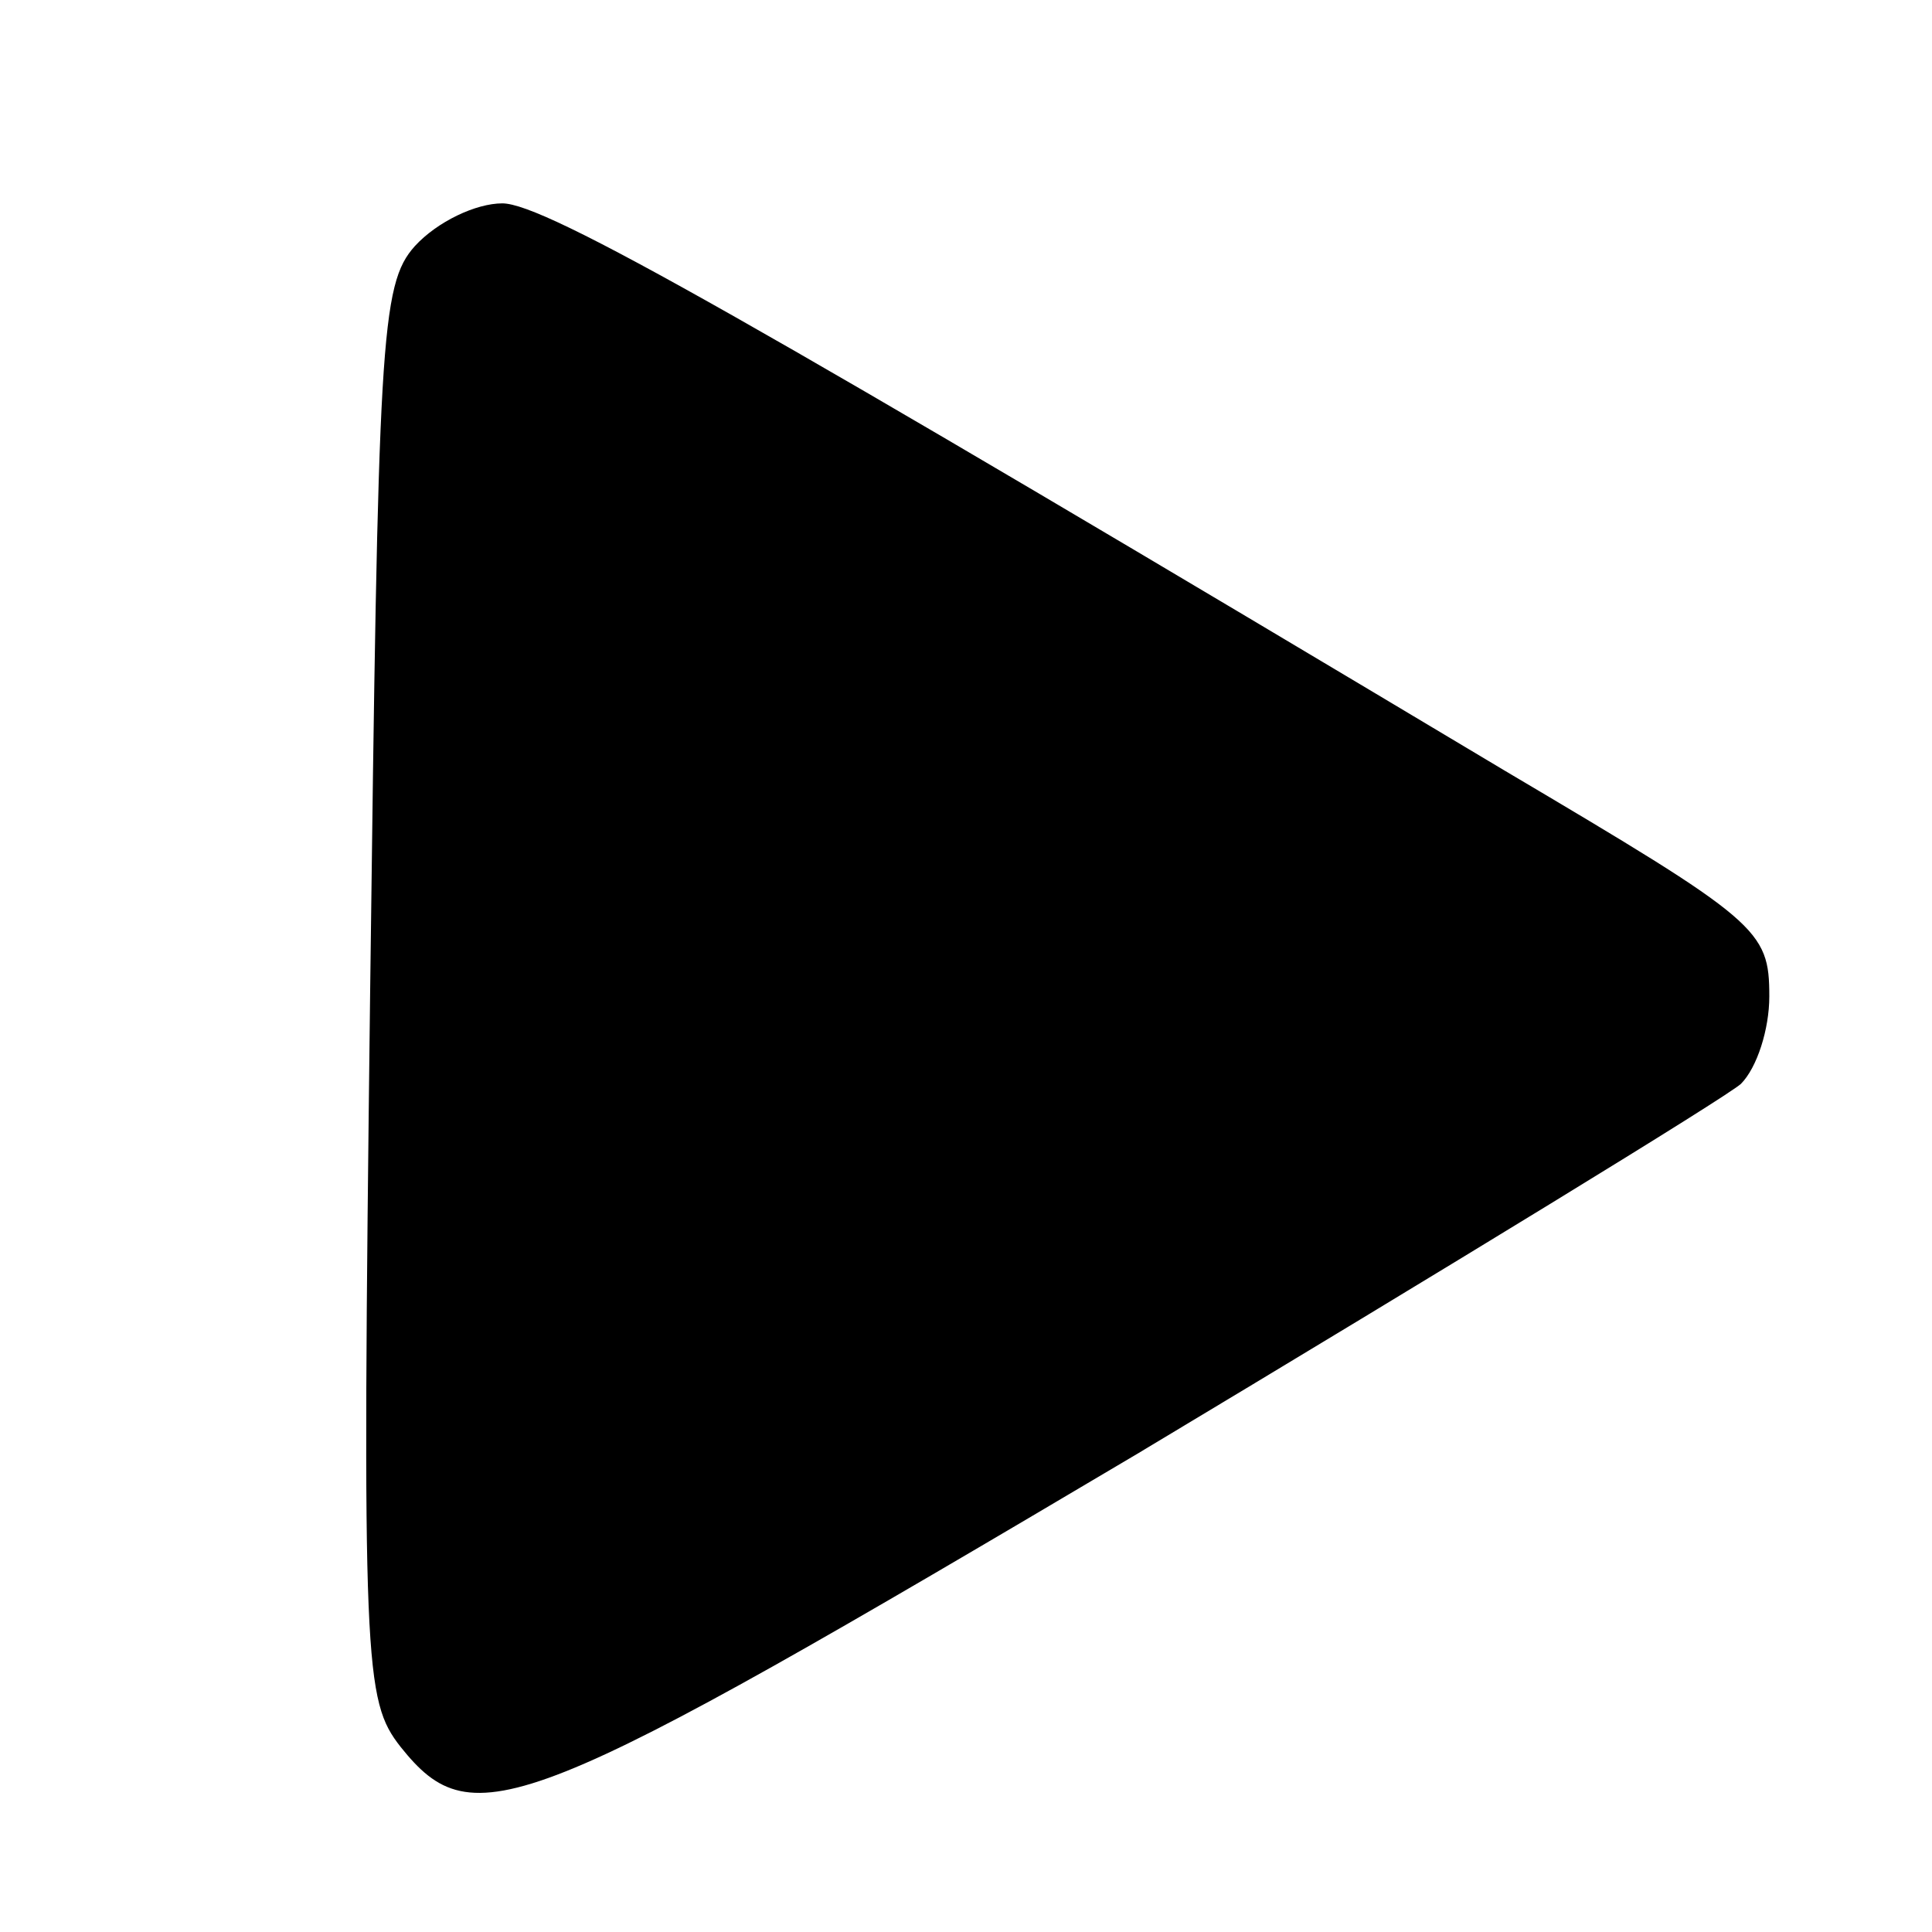 <?xml version="1.0" standalone="no"?>
<!DOCTYPE svg PUBLIC "-//W3C//DTD SVG 20010904//EN"
 "http://www.w3.org/TR/2001/REC-SVG-20010904/DTD/svg10.dtd">
<svg version="1.0" xmlns="http://www.w3.org/2000/svg"
 width="95pt" height="95pt" viewBox="0 0 95 95"
 preserveAspectRatio="xMidYMid meet">

<g transform="translate(0,95) scale(0.1,-0.1)"
fill="#000000" stroke="none">
<path d="M204 829 c-17 -19 -18 -46 -22 -367 -4 -332 -3 -348 15 -371 36 -45
60 -35 362 144 155 93 289 175 297 182 8 8 14 27 14 43 0 33 -5 37 -130 111
-373 223 -472 279 -493 279 -13 0 -32 -9 -43 -21z"/>
</g>
</svg>
